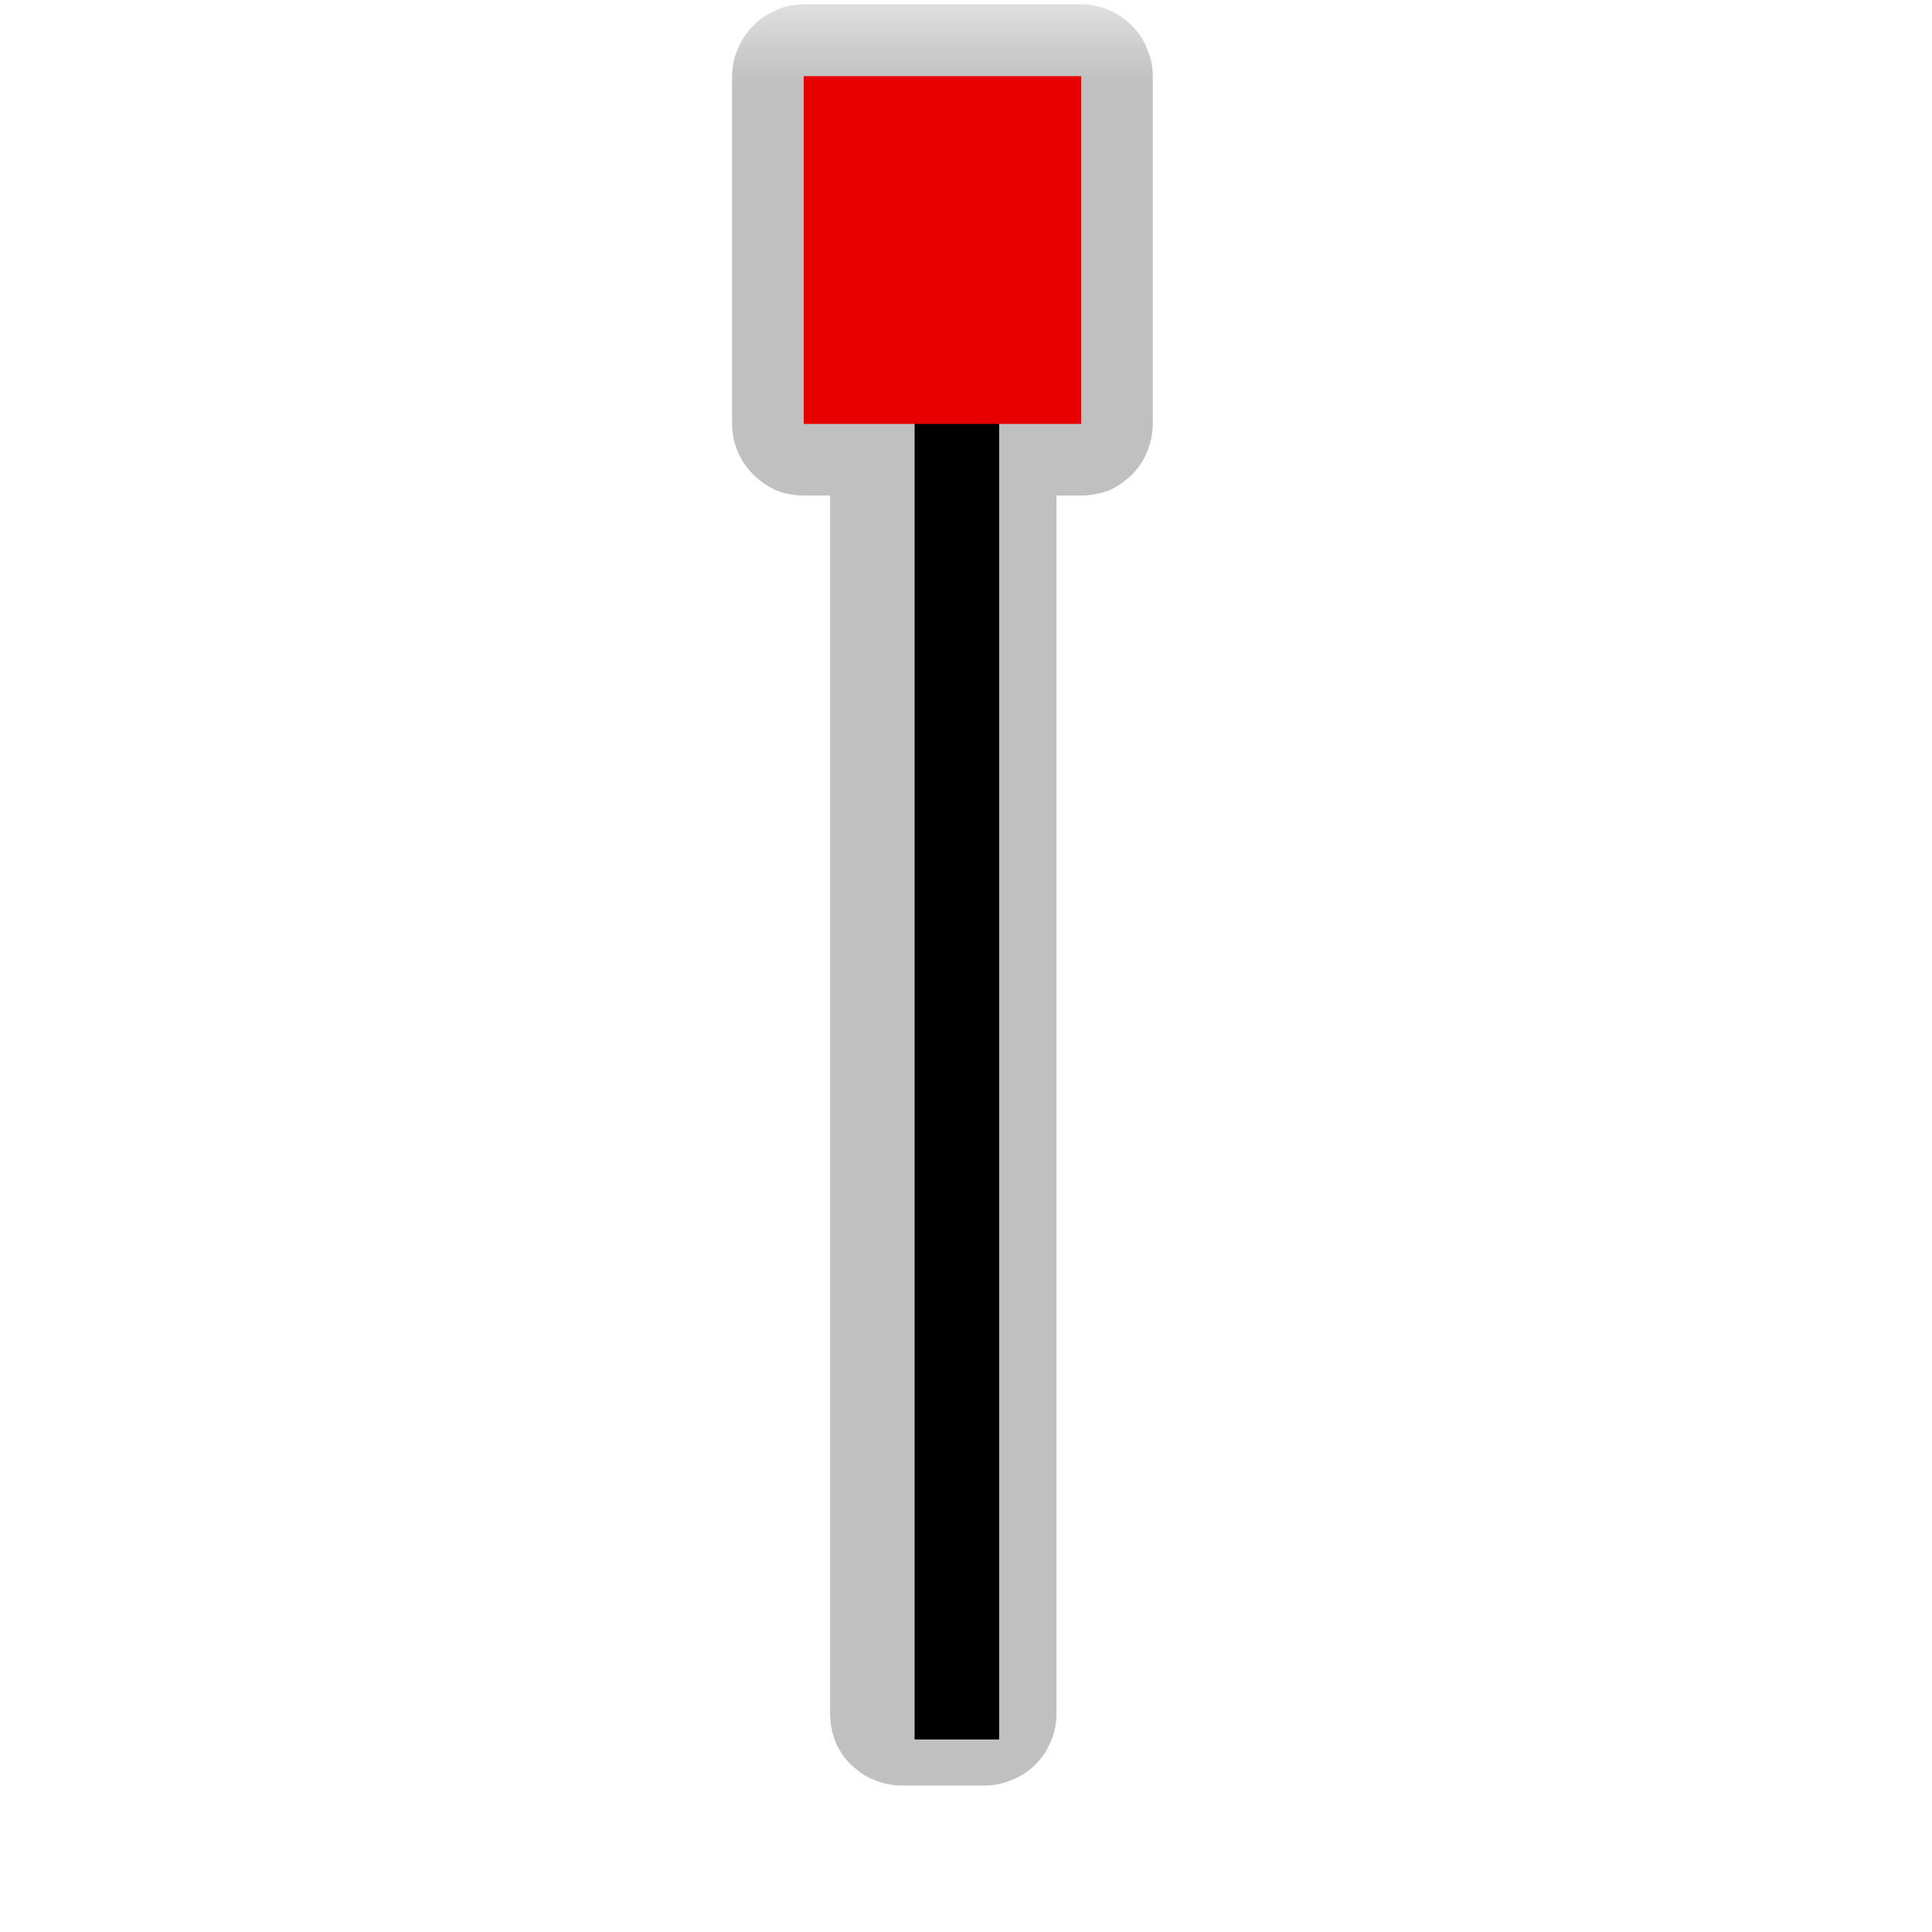 <?xml version="1.0" encoding="UTF-8"?>
<svg xmlns="http://www.w3.org/2000/svg" xmlns:xlink="http://www.w3.org/1999/xlink" width="12" height="12" viewBox="0 0 12 12" version="1.1">
<defs>
<filter id="alpha" filterUnits="objectBoundingBox" x="0%" y="0%" width="100%" height="100%">
  <feColorMatrix type="matrix" in="SourceGraphic" values="0 0 0 0 1 0 0 0 0 1 0 0 0 0 1 0 0 0 1 0"/>
</filter>
<mask id="mask0">
  <g filter="url(#alpha)">
<rect x="0" y="0" width="12" height="12" style="fill:rgb(0%,0%,0%);fill-opacity:0.552;stroke:none;"/>
  </g>
</mask>
<clipPath id="clip1">
  <rect x="0" y="0" width="12" height="12"/>
</clipPath>
<g id="surface5" clip-path="url(#clip1)">
<path style=" stroke:none;fill-rule:nonzero;fill:rgb(55.294%,55.294%,55.294%);fill-opacity:1;" d="M 4.992 0.027 C 4.934 0.027 4.875 0.039 4.824 0.062 C 4.77 0.086 4.719 0.117 4.68 0.16 C 4.637 0.199 4.605 0.25 4.582 0.305 C 4.559 0.355 4.547 0.414 4.547 0.473 L 4.547 2.633 C 4.547 2.691 4.559 2.75 4.582 2.805 C 4.605 2.859 4.637 2.906 4.68 2.949 C 4.719 2.988 4.77 3.023 4.824 3.047 C 4.875 3.066 4.934 3.078 4.992 3.078 L 5.156 3.078 L 5.156 10.645 C 5.156 10.703 5.168 10.762 5.188 10.816 C 5.211 10.871 5.242 10.918 5.285 10.961 C 5.328 11 5.375 11.035 5.43 11.055 C 5.484 11.078 5.539 11.09 5.598 11.09 L 6.117 11.09 C 6.176 11.09 6.234 11.078 6.285 11.055 C 6.34 11.035 6.391 11 6.43 10.961 C 6.473 10.918 6.504 10.871 6.527 10.816 C 6.551 10.762 6.562 10.703 6.562 10.645 L 6.562 3.078 L 6.715 3.078 C 6.773 3.078 6.832 3.066 6.887 3.047 C 6.941 3.023 6.988 2.988 7.031 2.949 C 7.07 2.906 7.105 2.859 7.125 2.805 C 7.148 2.75 7.16 2.691 7.16 2.633 L 7.16 0.473 C 7.16 0.414 7.148 0.355 7.125 0.305 C 7.105 0.25 7.07 0.199 7.031 0.16 C 6.988 0.117 6.941 0.086 6.887 0.062 C 6.832 0.039 6.773 0.027 6.715 0.027 Z M 4.992 0.027 "/>
</g>
</defs>
<g id="surface1">
<use xlink:href="#surface5" mask="url(#mask0)"/>
<path style="fill:none;stroke-width:25;stroke-linecap:butt;stroke-linejoin:miter;stroke:rgb(0%,0%,0%);stroke-opacity:1;stroke-miterlimit:4;" d="M 283.014 514.486 L 283.014 68.913 " transform="matrix(0.021,0,0,0.021,0,0)"/>
<path style=" stroke:none;fill-rule:nonzero;fill:rgb(90.98%,0%,0%);fill-opacity:1;" d="M 6.715 0.473 L 4.992 0.473 L 4.992 2.633 L 6.715 2.633 Z M 6.715 0.473 "/>
</g>
</svg>

